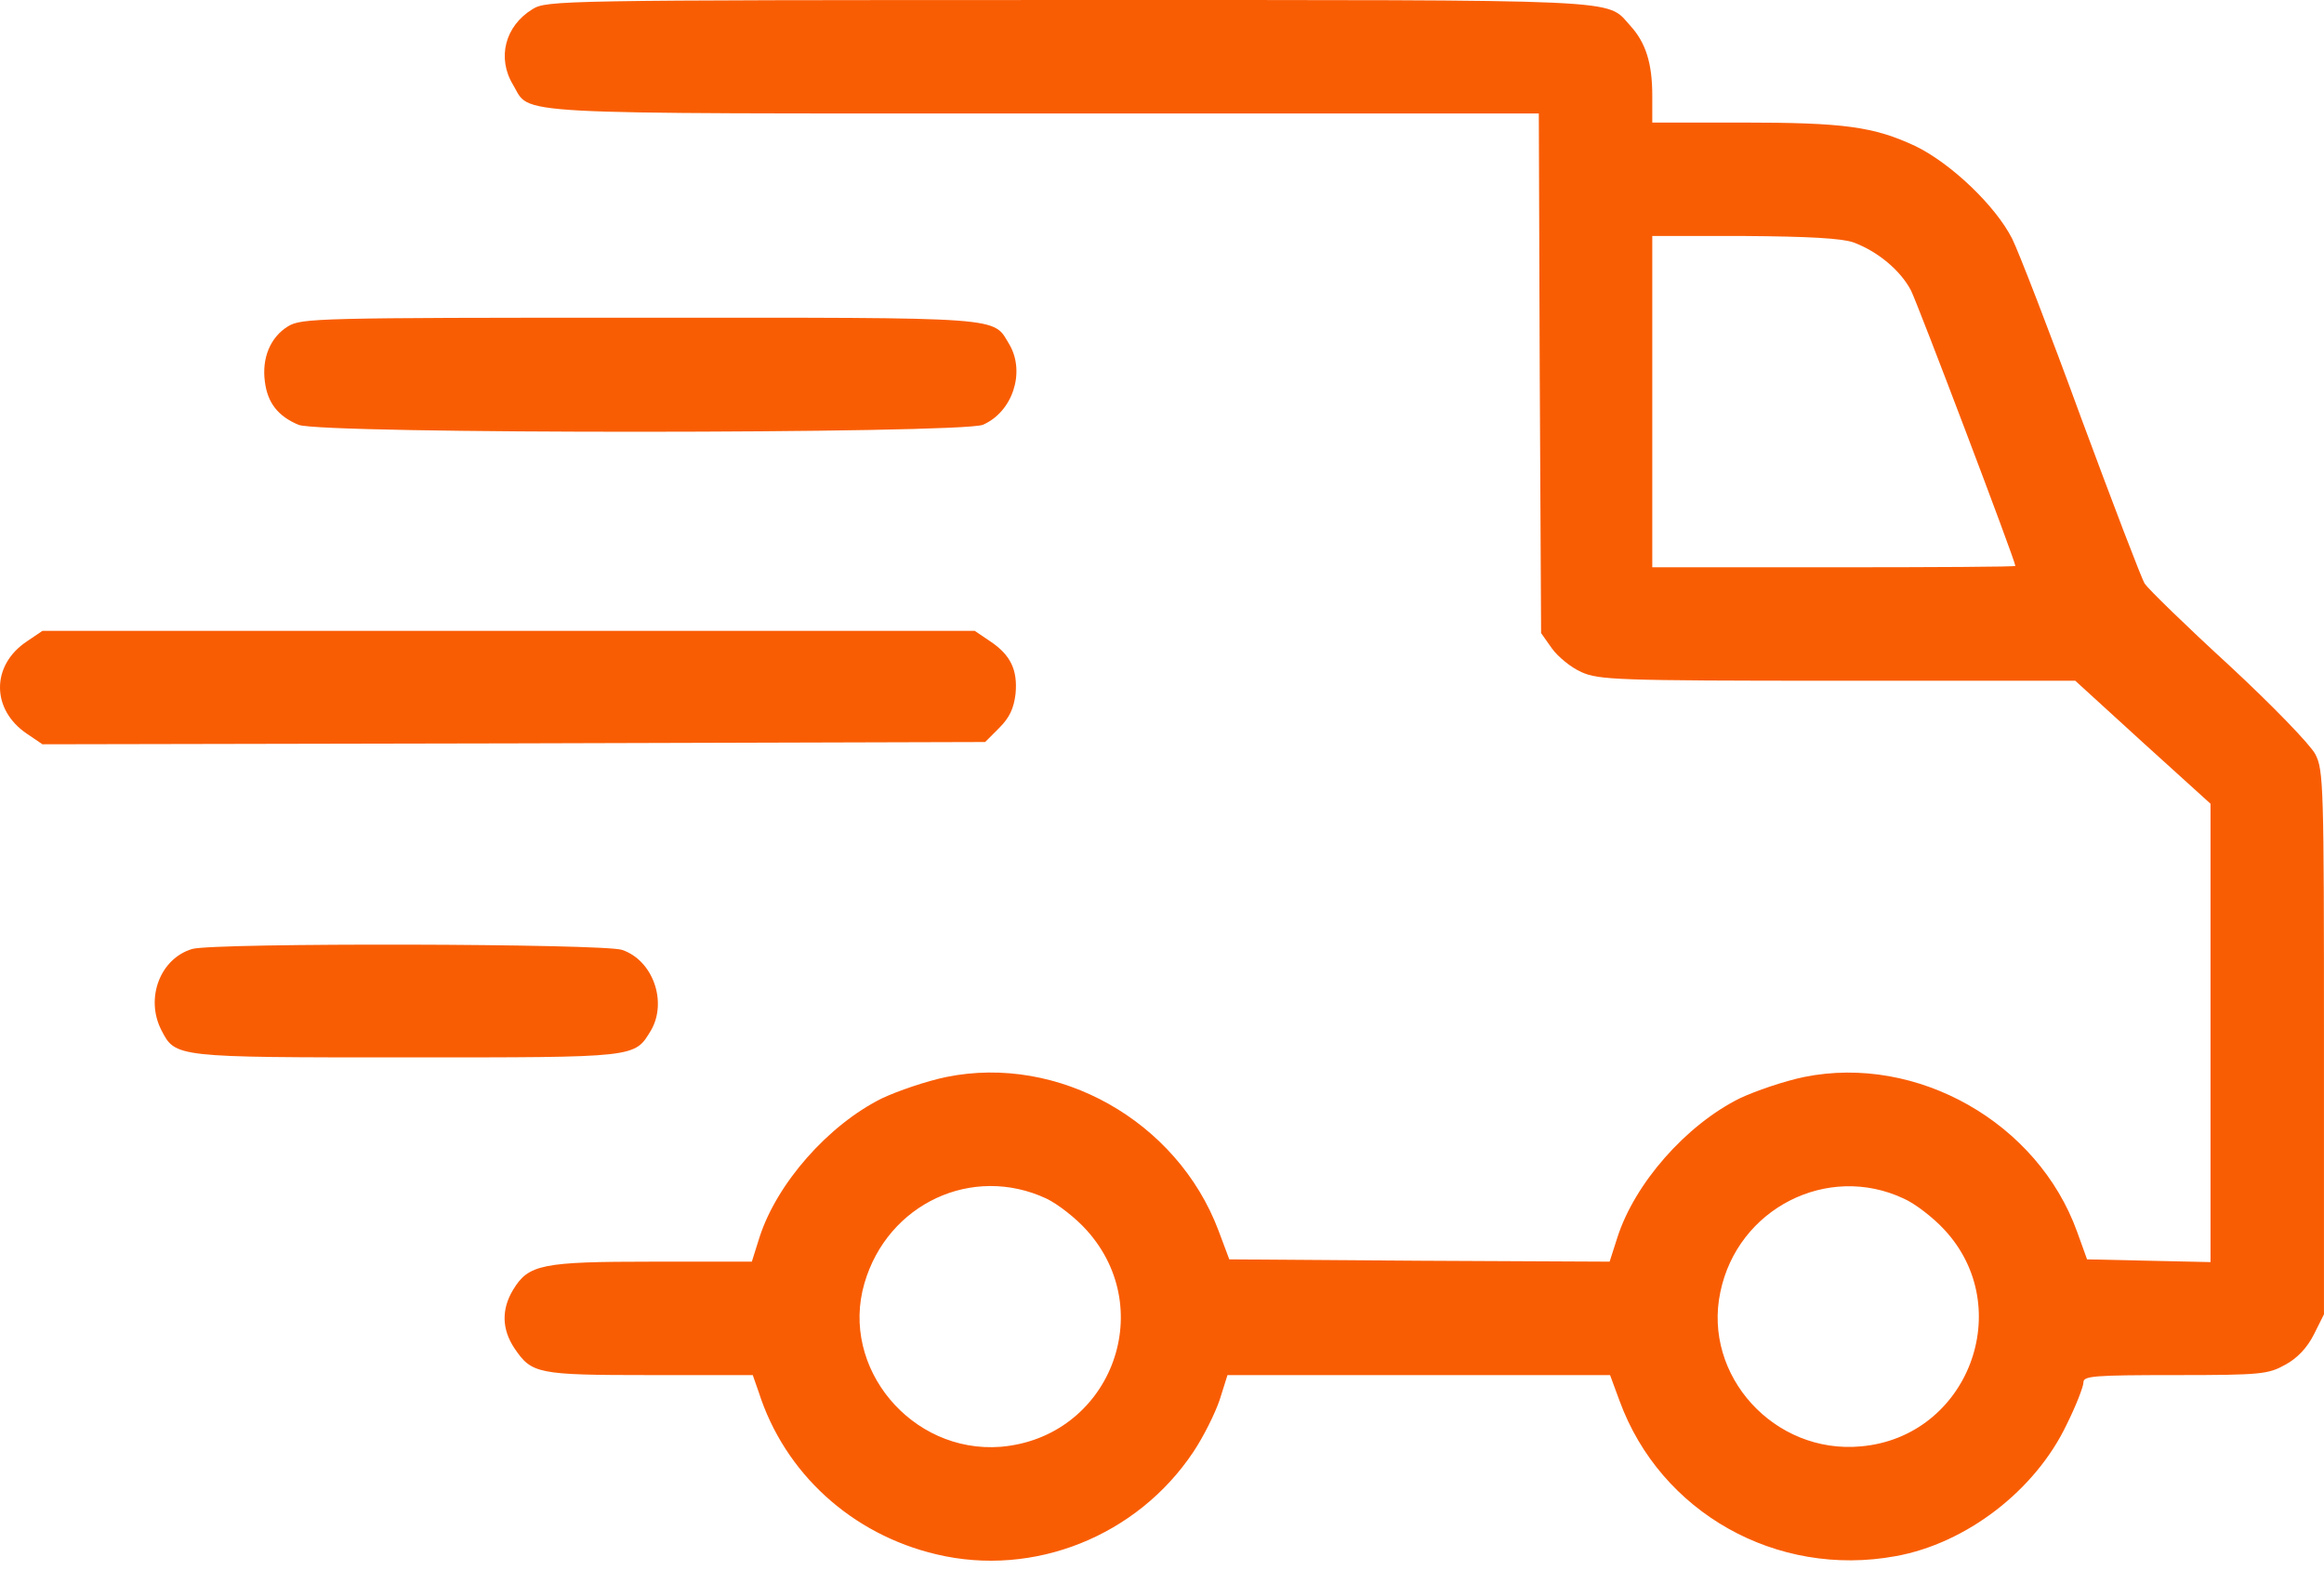 <svg width="114" height="77" viewBox="0 0 114 77" fill="none" xmlns="http://www.w3.org/2000/svg">
<path d="M26.127 0.446C24.769 1.27 24.369 2.85 25.17 4.164C26.061 5.655 24.413 5.566 51.195 5.566H75.484L75.529 18.301L75.596 31.057L76.13 31.814C76.419 32.215 77.065 32.749 77.577 32.972C78.423 33.35 79.269 33.395 90.133 33.395H101.799L105.116 36.423L108.433 39.428V50.671V61.914L105.405 61.847L102.378 61.78L101.888 60.422C99.951 55.057 94.029 51.717 88.508 52.831C87.528 53.031 86.104 53.521 85.347 53.877C82.697 55.19 80.182 58.062 79.336 60.712L78.957 61.892L69.629 61.847L60.301 61.78L59.767 60.355C57.741 54.99 51.93 51.717 46.431 52.831C45.452 53.031 44.027 53.521 43.27 53.877C40.62 55.19 38.105 58.062 37.259 60.689L36.88 61.892H32.027C26.573 61.892 25.927 62.025 25.17 63.272C24.591 64.229 24.613 65.209 25.237 66.144C26.083 67.39 26.35 67.457 31.893 67.457H36.925L37.214 68.281C38.483 72.266 41.778 75.272 45.941 76.251C50.706 77.386 55.782 75.361 58.542 71.22C59.032 70.485 59.611 69.327 59.833 68.659L60.212 67.457H69.585H78.979L79.447 68.726C81.451 74.203 87.15 77.409 92.983 76.34C96.456 75.717 99.84 73.112 101.376 69.884C101.843 68.949 102.2 68.014 102.2 67.813C102.2 67.502 102.667 67.457 106.719 67.457C110.949 67.457 111.261 67.413 112.107 66.945C112.685 66.633 113.175 66.121 113.509 65.454L113.999 64.474V51.139C113.999 38.515 113.977 37.781 113.576 37.002C113.331 36.534 111.506 34.642 109.346 32.638C107.231 30.701 105.383 28.898 105.205 28.631C105.049 28.386 103.647 24.712 102.088 20.505C100.552 16.297 99.016 12.334 98.704 11.711C97.881 10.086 95.699 8.015 93.962 7.169C91.914 6.212 90.467 6.012 85.458 6.012H81.05V4.698C81.05 3.117 80.738 2.093 79.959 1.247C78.757 -0.066 80.182 0.001 52.398 0.001C27.441 0.001 26.817 0.023 26.127 0.446ZM90.912 11.889C92.115 12.334 93.228 13.269 93.74 14.249C94.096 14.961 98.86 27.518 98.86 27.762C98.86 27.807 94.853 27.829 89.955 27.829H81.05V19.703V11.577H85.569C88.731 11.6 90.311 11.689 90.912 11.889ZM51.329 58.797C51.886 59.064 52.776 59.754 53.31 60.355C56.872 64.318 54.401 70.529 49.08 70.975C44.717 71.309 41.199 67.101 42.401 62.96C43.537 59.042 47.7 57.105 51.329 58.797ZM93.383 58.797C93.94 59.042 94.831 59.732 95.365 60.311C98.949 64.14 96.545 70.485 91.291 70.953C87.039 71.353 83.521 67.48 84.389 63.383C85.235 59.287 89.643 57.038 93.383 58.797Z" fill="#F95D04"/>
<path d="M14.128 16.008C13.26 16.542 12.837 17.566 12.993 18.724C13.126 19.77 13.638 20.416 14.64 20.839C15.731 21.306 47.099 21.284 48.213 20.839C49.66 20.215 50.305 18.279 49.526 16.92C48.68 15.518 49.571 15.585 31.36 15.585C15.575 15.585 14.796 15.607 14.128 16.008Z" fill="#F95D04"/>
<path d="M1.327 31.458C-0.454 32.638 -0.431 34.82 1.327 36L2.084 36.512L25.193 36.467L48.324 36.401L49.015 35.71C49.527 35.198 49.727 34.753 49.816 34.041C49.927 32.861 49.571 32.126 48.569 31.458L47.812 30.946H24.948H2.084L1.327 31.458Z" fill="#F95D04"/>
<path d="M9.431 46.552C7.85 47.02 7.115 48.979 7.917 50.537C8.607 51.873 8.563 51.873 19.939 51.873C31.337 51.873 31.115 51.895 31.939 50.537C32.74 49.135 32.028 47.109 30.514 46.597C29.556 46.285 10.544 46.241 9.431 46.552Z" fill="#F95D04"/>
</svg>
